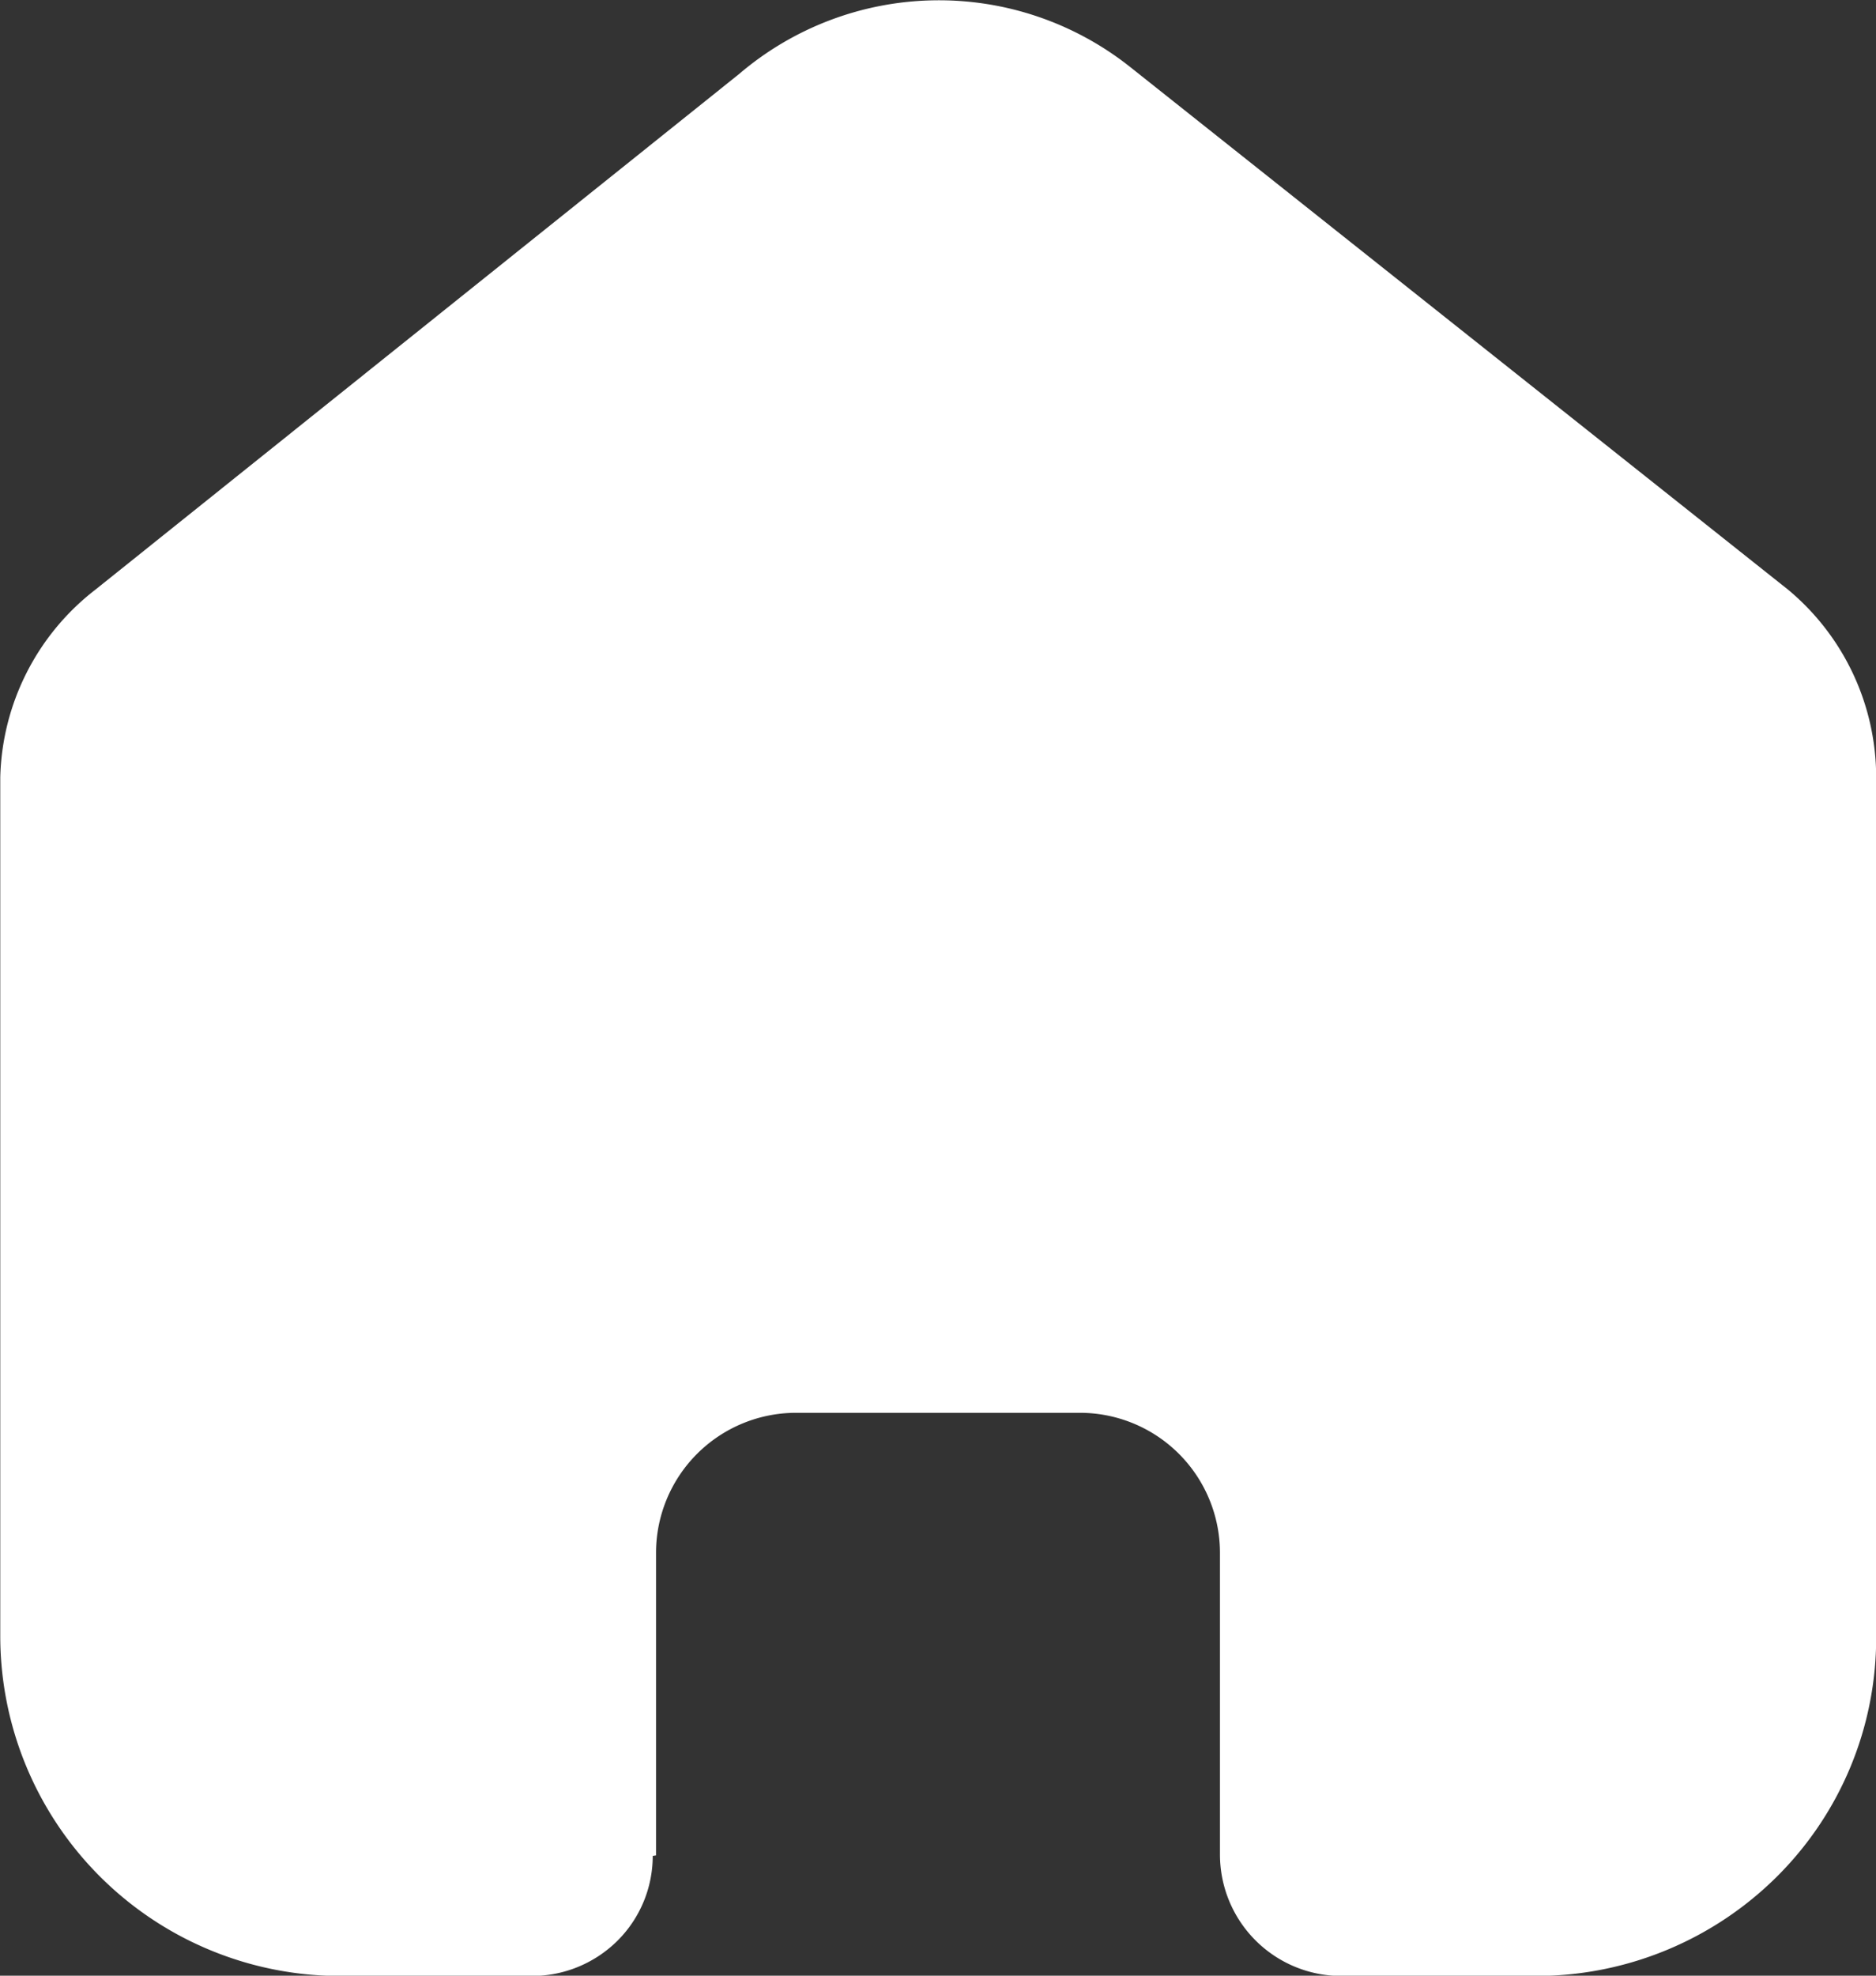 <svg xmlns="http://www.w3.org/2000/svg" width="21.633" height="22.772" viewBox="0 0 21.633 22.772">
  <rect x="0" y="0" width="21.633" height="22.772" fill="#333333" stroke="none"/>
  <path id="homeicon" d="M442.065,244.385v-3.492a1.615,1.615,0,0,1,1.61-1.609h3.273a1.615,1.615,0,0,1,1.62,1.609v3.482a1.4,1.4,0,0,0,1.4,1.4H452.2a3.939,3.939,0,0,0,2.782-1.137,3.88,3.88,0,0,0,1.153-2.759v-9.919a2.815,2.815,0,0,0-1.019-2.166l-7.585-6.023a3.548,3.548,0,0,0-4.507.081l-7.421,5.942a2.819,2.819,0,0,0-1.1,2.166v9.909a3.92,3.92,0,0,0,3.935,3.906h2.182a1.4,1.4,0,0,0,.994-.4,1.379,1.379,0,0,0,.413-.984Z" transform="translate(-434.5 -223)" fill="#fff"/>
</svg>
